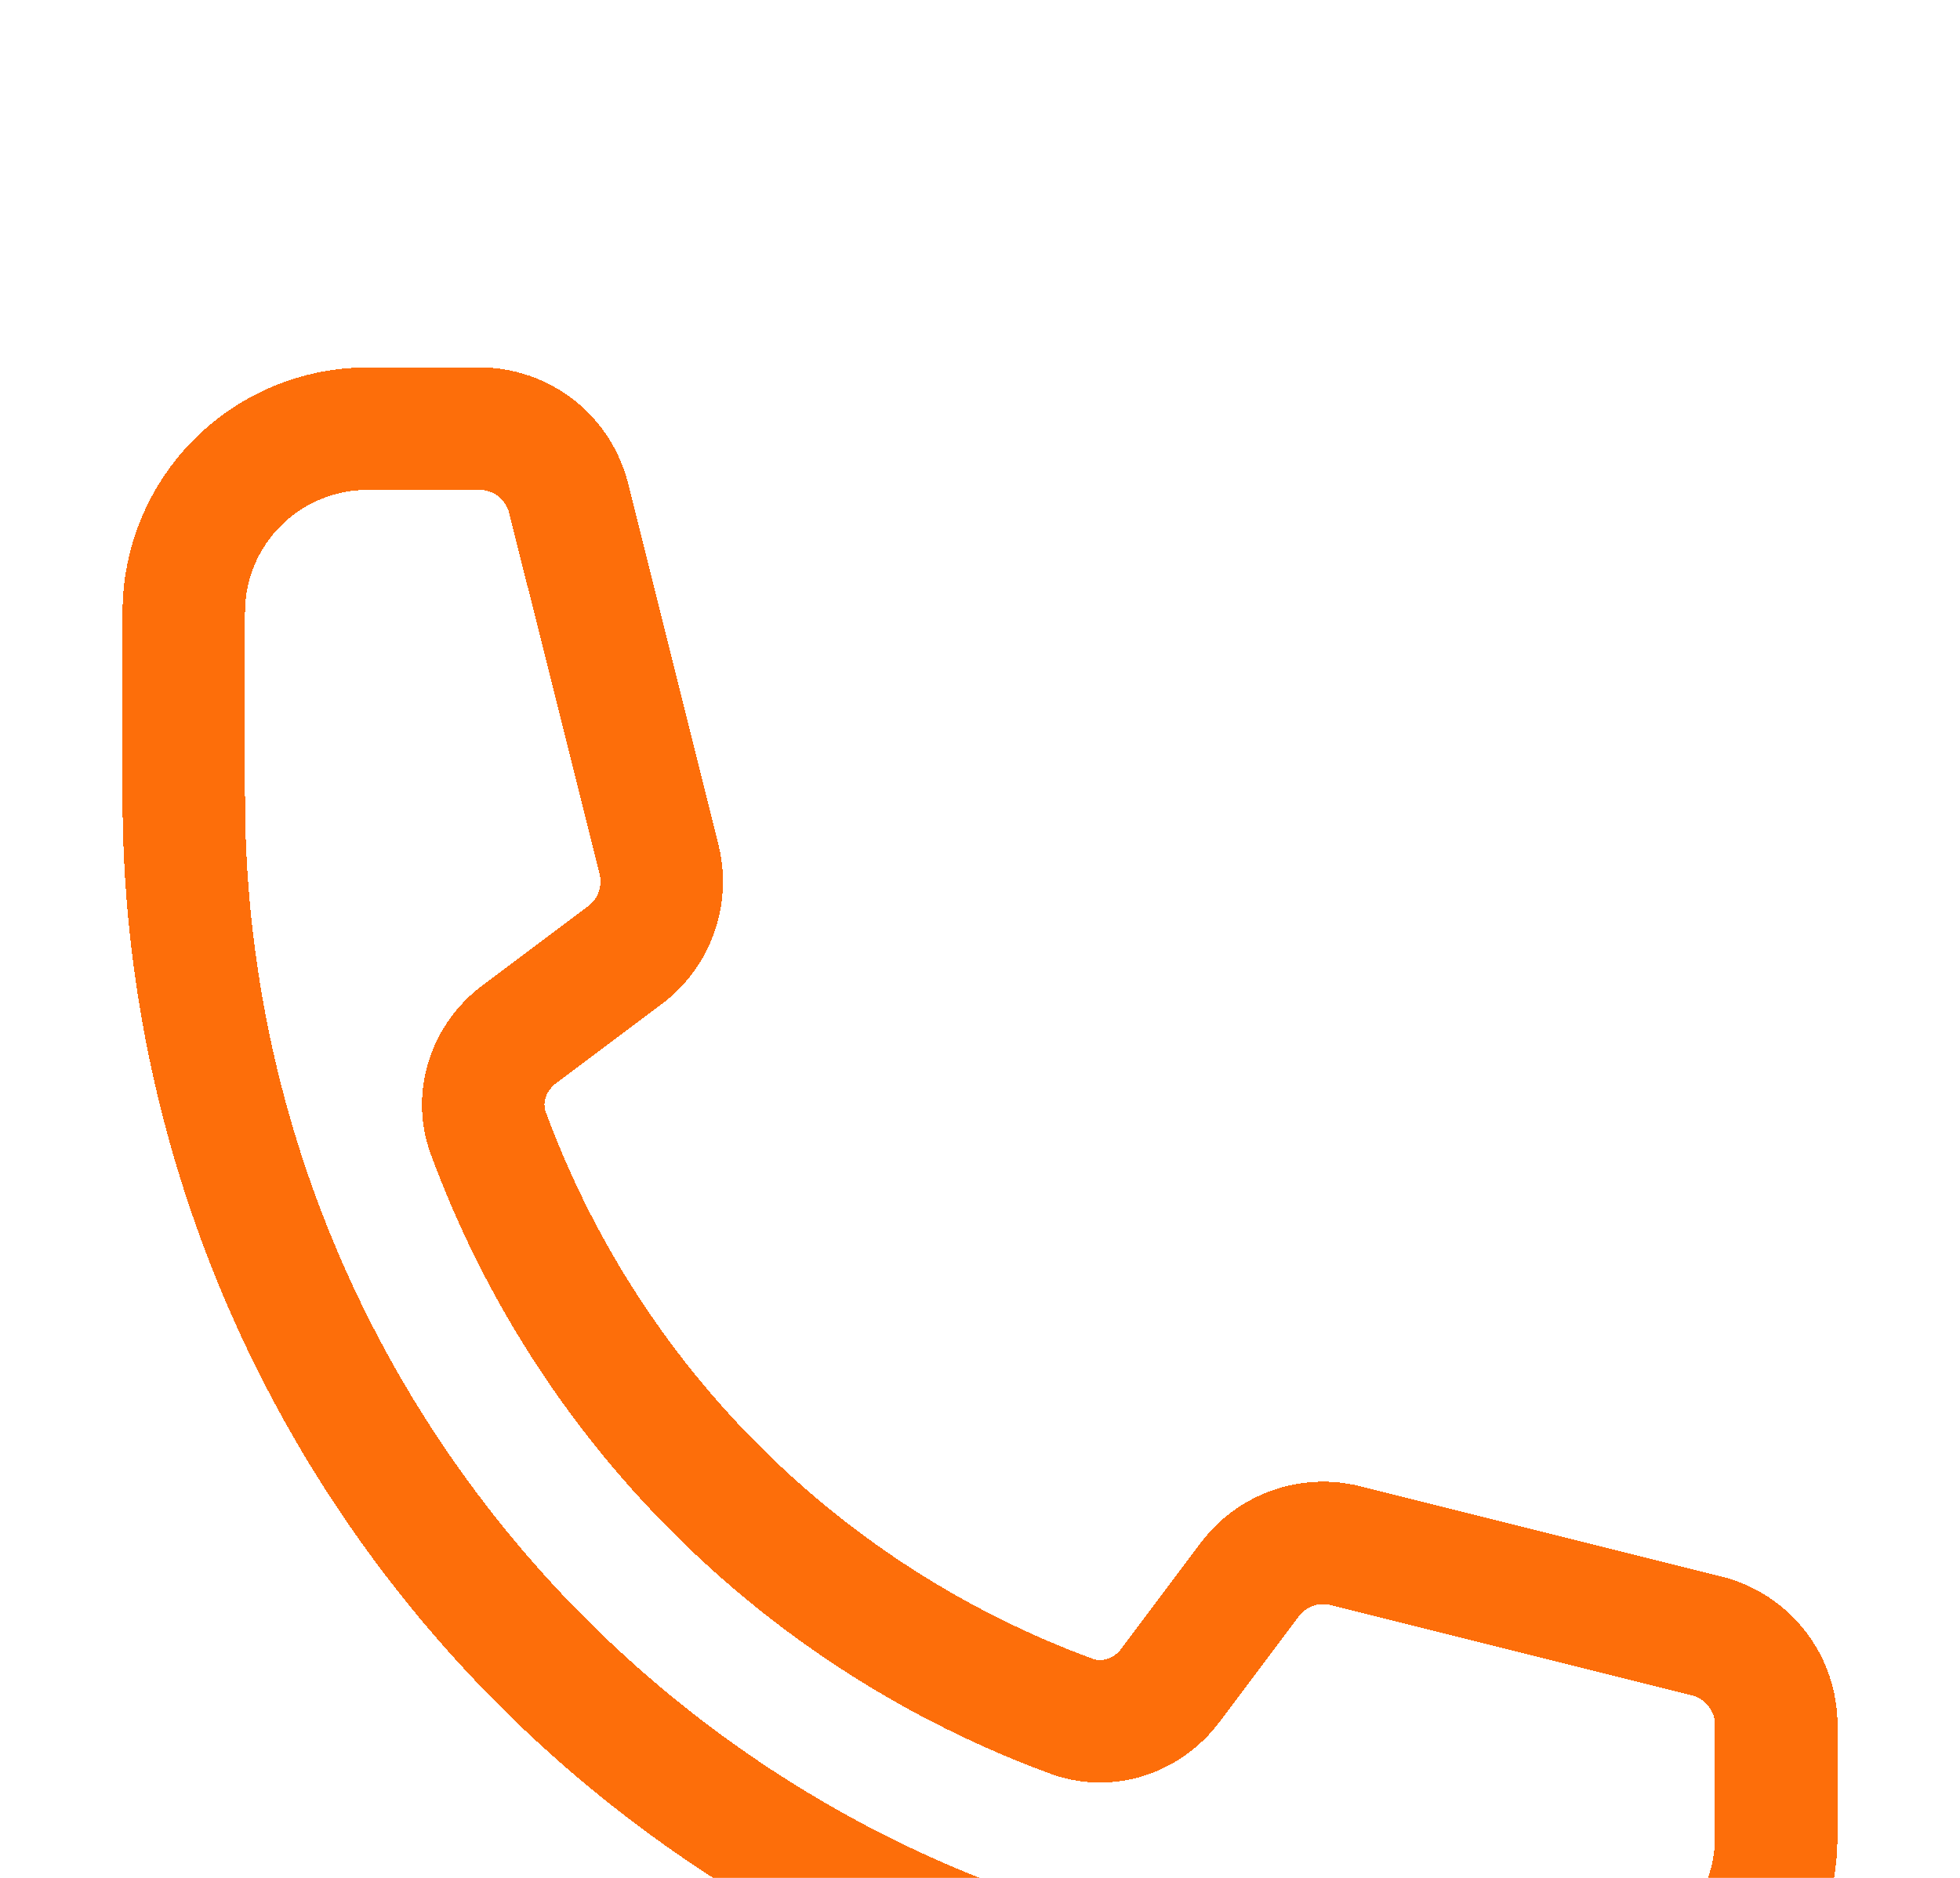 <svg width="24" height="23" viewBox="0 0 24 23" fill="none" xmlns="http://www.w3.org/2000/svg">
<g filter="url(#filter0_d_22_337)">
<path d="M2.25 5.75C2.25 14.034 8.966 20.75 17.25 20.75H19.5C20.097 20.75 20.669 20.513 21.091 20.091C21.513 19.669 21.75 19.097 21.75 18.5V17.128C21.75 16.612 21.399 16.162 20.898 16.037L16.475 14.931C16.035 14.821 15.573 14.986 15.302 15.348L14.332 16.641C14.05 17.017 13.563 17.183 13.122 17.021C11.485 16.419 9.998 15.469 8.765 14.235C7.531 13.002 6.581 11.515 5.979 9.878C5.817 9.437 5.983 8.95 6.359 8.668L7.652 7.698C8.015 7.427 8.179 6.964 8.069 6.525L6.963 2.102C6.902 1.859 6.762 1.643 6.564 1.488C6.366 1.334 6.123 1.25 5.872 1.25H4.5C3.903 1.25 3.331 1.487 2.909 1.909C2.487 2.331 2.25 2.903 2.25 3.5V5.75Z" stroke="#FD6E0A" stroke-width="1.5" stroke-linecap="round" stroke-linejoin="round" shape-rendering="crispEdges"/>
</g>
<defs>
<filter id="filter0_d_22_337" x="-2.5" y="0.5" width="29" height="29" filterUnits="userSpaceOnUse" color-interpolation-filters="sRGB">
<feFlood flood-opacity="0" result="BackgroundImageFix"/>
<feColorMatrix in="SourceAlpha" type="matrix" values="0 0 0 0 0 0 0 0 0 0 0 0 0 0 0 0 0 0 127 0" result="hardAlpha"/>
<feOffset dy="4"/>
<feGaussianBlur stdDeviation="2"/>
<feComposite in2="hardAlpha" operator="out"/>
<feColorMatrix type="matrix" values="0 0 0 0 0 0 0 0 0 0 0 0 0 0 0 0 0 0 0.25 0"/>
<feBlend mode="normal" in2="BackgroundImageFix" result="effect1_dropShadow_22_337"/>
<feBlend mode="normal" in="SourceGraphic" in2="effect1_dropShadow_22_337" result="shape"/>
</filter>
</defs>
</svg>
